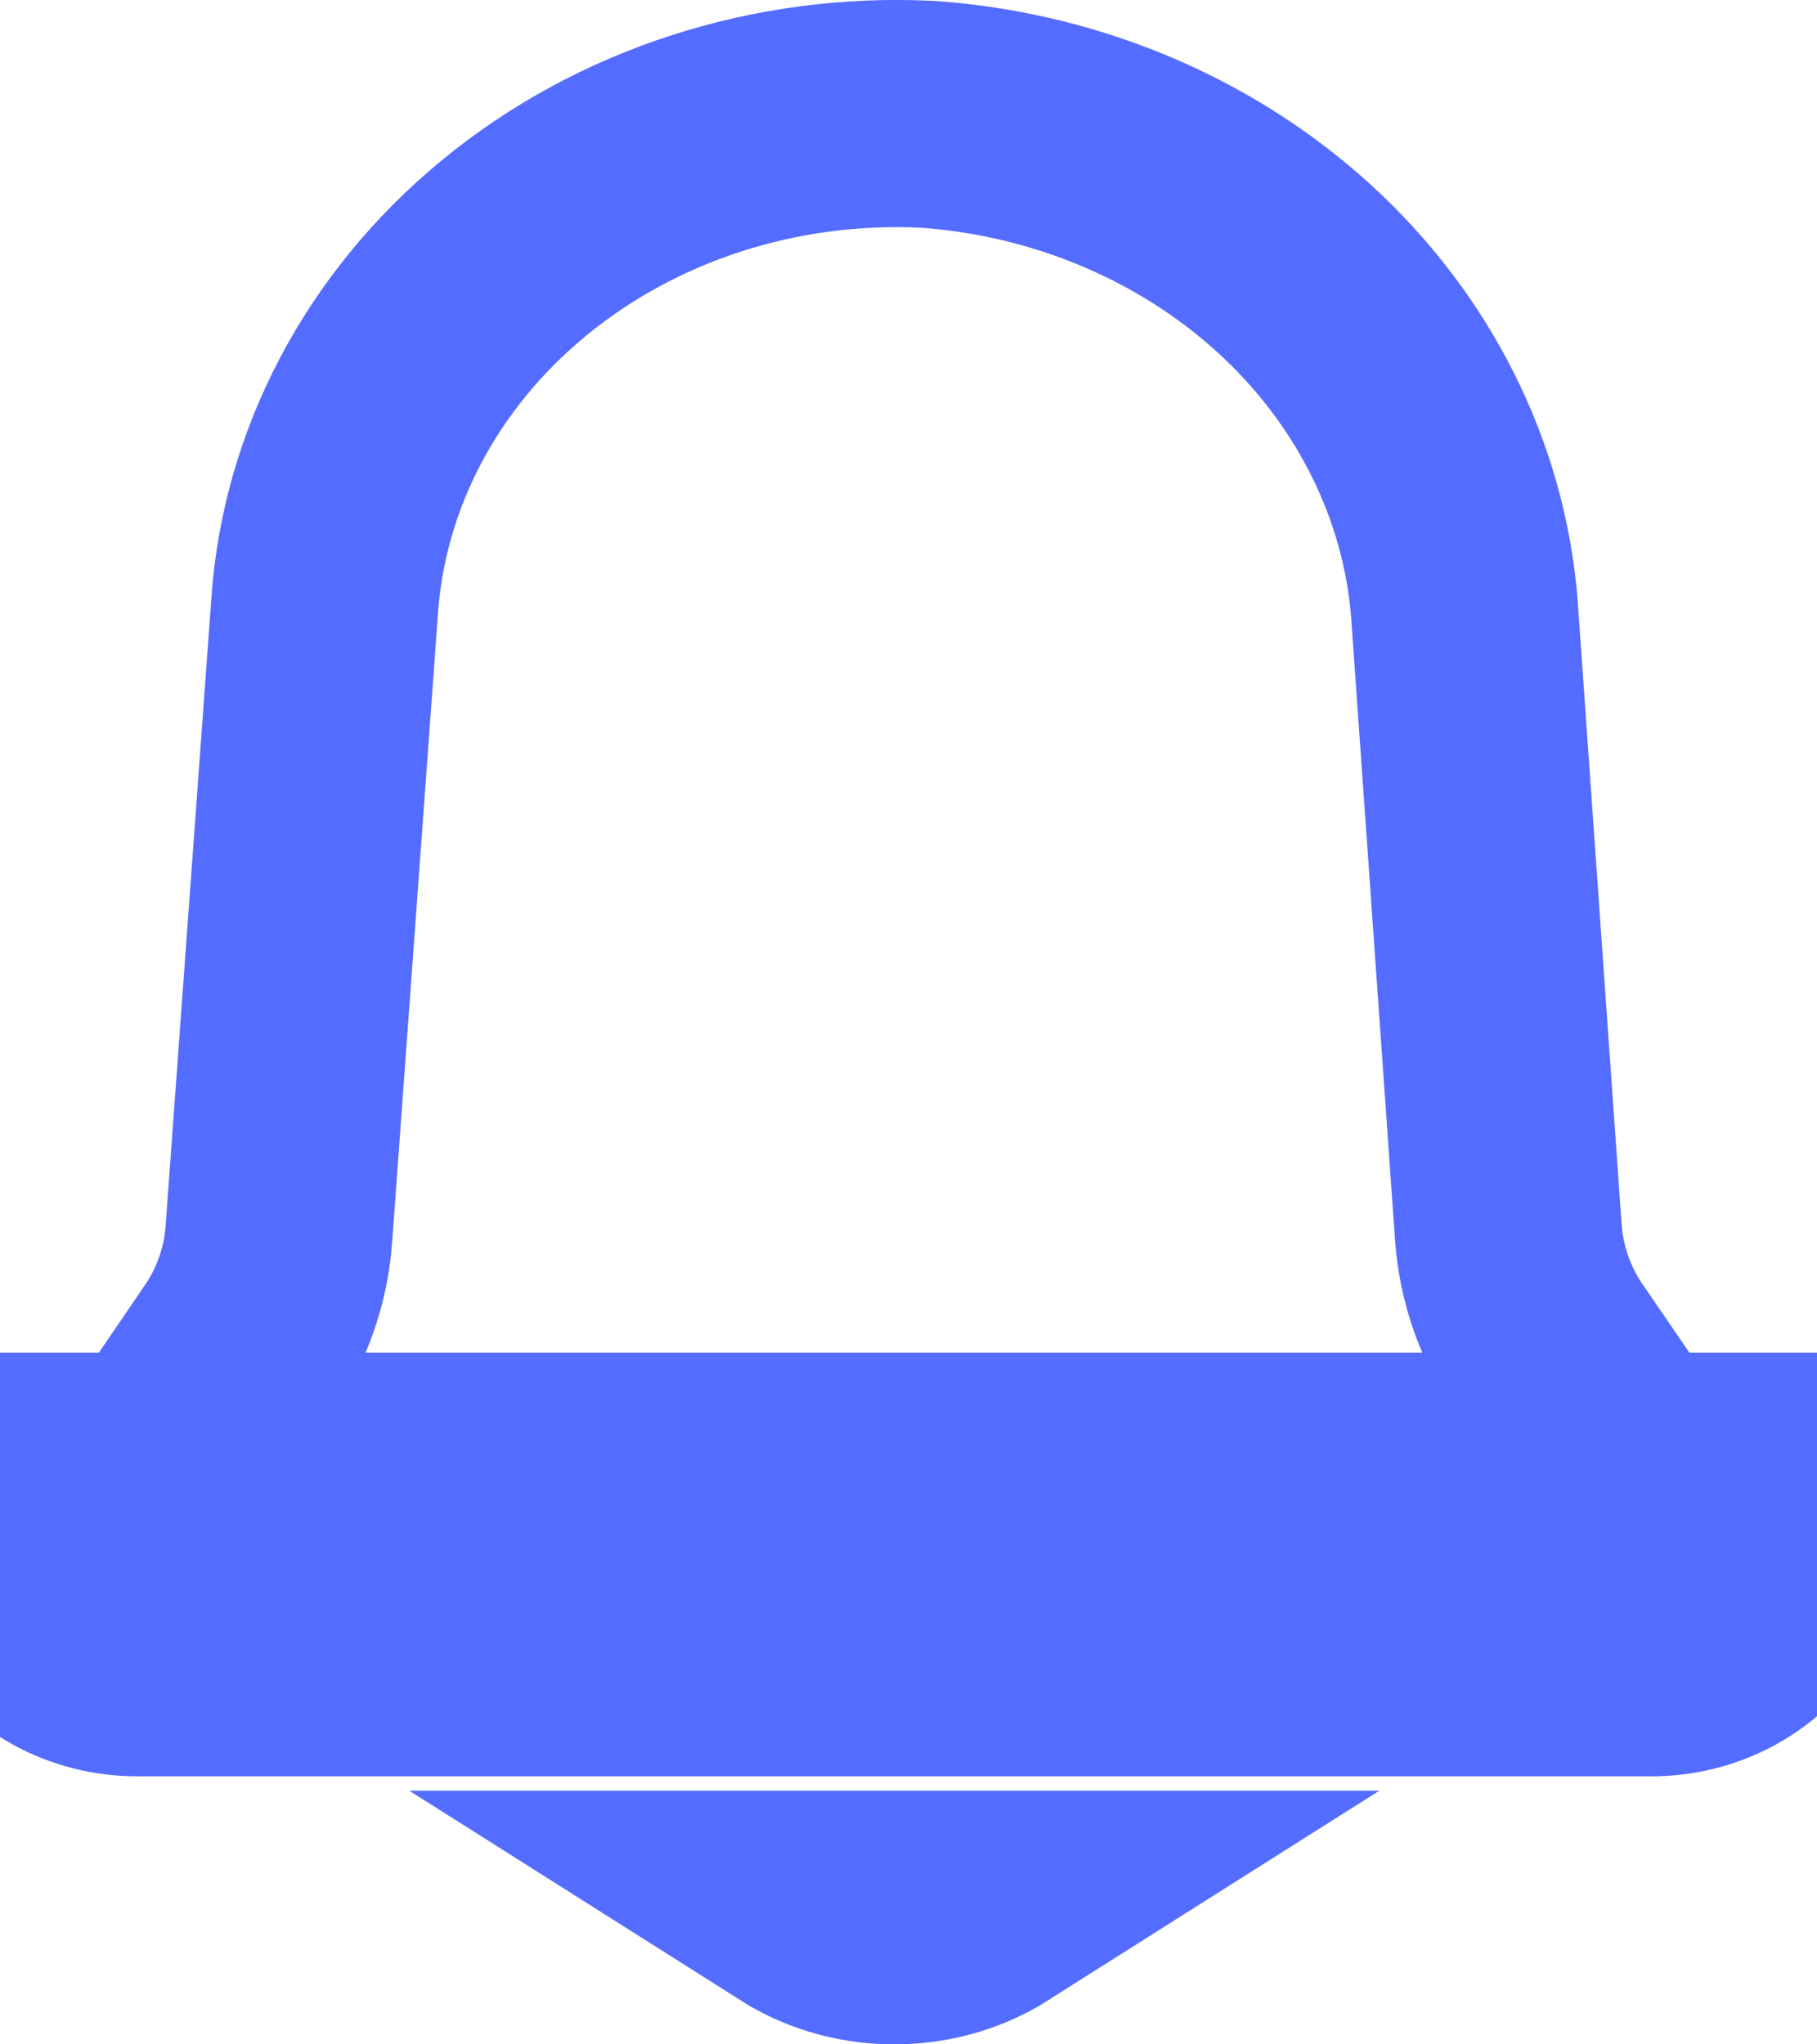 <svg width="16" height="18" viewBox="0 0 16 18" fill="none" xmlns="http://www.w3.org/2000/svg">
<path d="M0.189 12.911C0.073 13.081 0.008 13.277 0.001 13.479C-0.006 13.68 0.045 13.88 0.149 14.056C0.253 14.233 0.407 14.381 0.593 14.483C0.779 14.586 0.992 14.64 1.209 14.64H14.537C14.754 14.641 14.967 14.587 15.154 14.485C15.341 14.382 15.495 14.235 15.6 14.058C15.705 13.881 15.756 13.681 15.749 13.479C15.743 13.278 15.678 13.081 15.561 12.911H0.189ZM13.64 11.874L14.736 13.475C14.747 13.492 14.75 13.505 14.75 13.513C14.75 13.521 14.749 13.533 14.739 13.549C14.729 13.565 14.71 13.588 14.674 13.608C14.638 13.628 14.591 13.64 14.54 13.64H14.537H1.209C1.158 13.64 1.112 13.627 1.076 13.607C1.04 13.588 1.02 13.565 1.011 13.549C1.001 13.533 1 13.521 1 13.513C1 13.505 1.003 13.492 1.015 13.475L1.015 13.474L2.099 11.883L2.1 11.883C2.305 11.582 2.43 11.231 2.456 10.863C2.456 10.863 2.456 10.862 2.456 10.862L2.859 5.334H2.859L2.859 5.331C2.943 4.136 3.531 3.003 4.524 2.185C5.516 1.367 6.828 0.938 8.176 1.007C9.437 1.098 10.607 1.612 11.473 2.436C12.338 3.261 12.839 4.338 12.902 5.46L12.902 5.46L12.903 5.474L13.282 10.85L13.282 10.85C13.308 11.219 13.433 11.57 13.638 11.872L13.64 11.874ZM7.145 16.82C7.112 16.803 7.081 16.785 7.051 16.766H8.699C8.669 16.785 8.638 16.803 8.605 16.82C8.387 16.937 8.135 17 7.875 17C7.615 17 7.363 16.937 7.145 16.82Z" stroke="#546CFF" stroke-width="2"/>
</svg>
